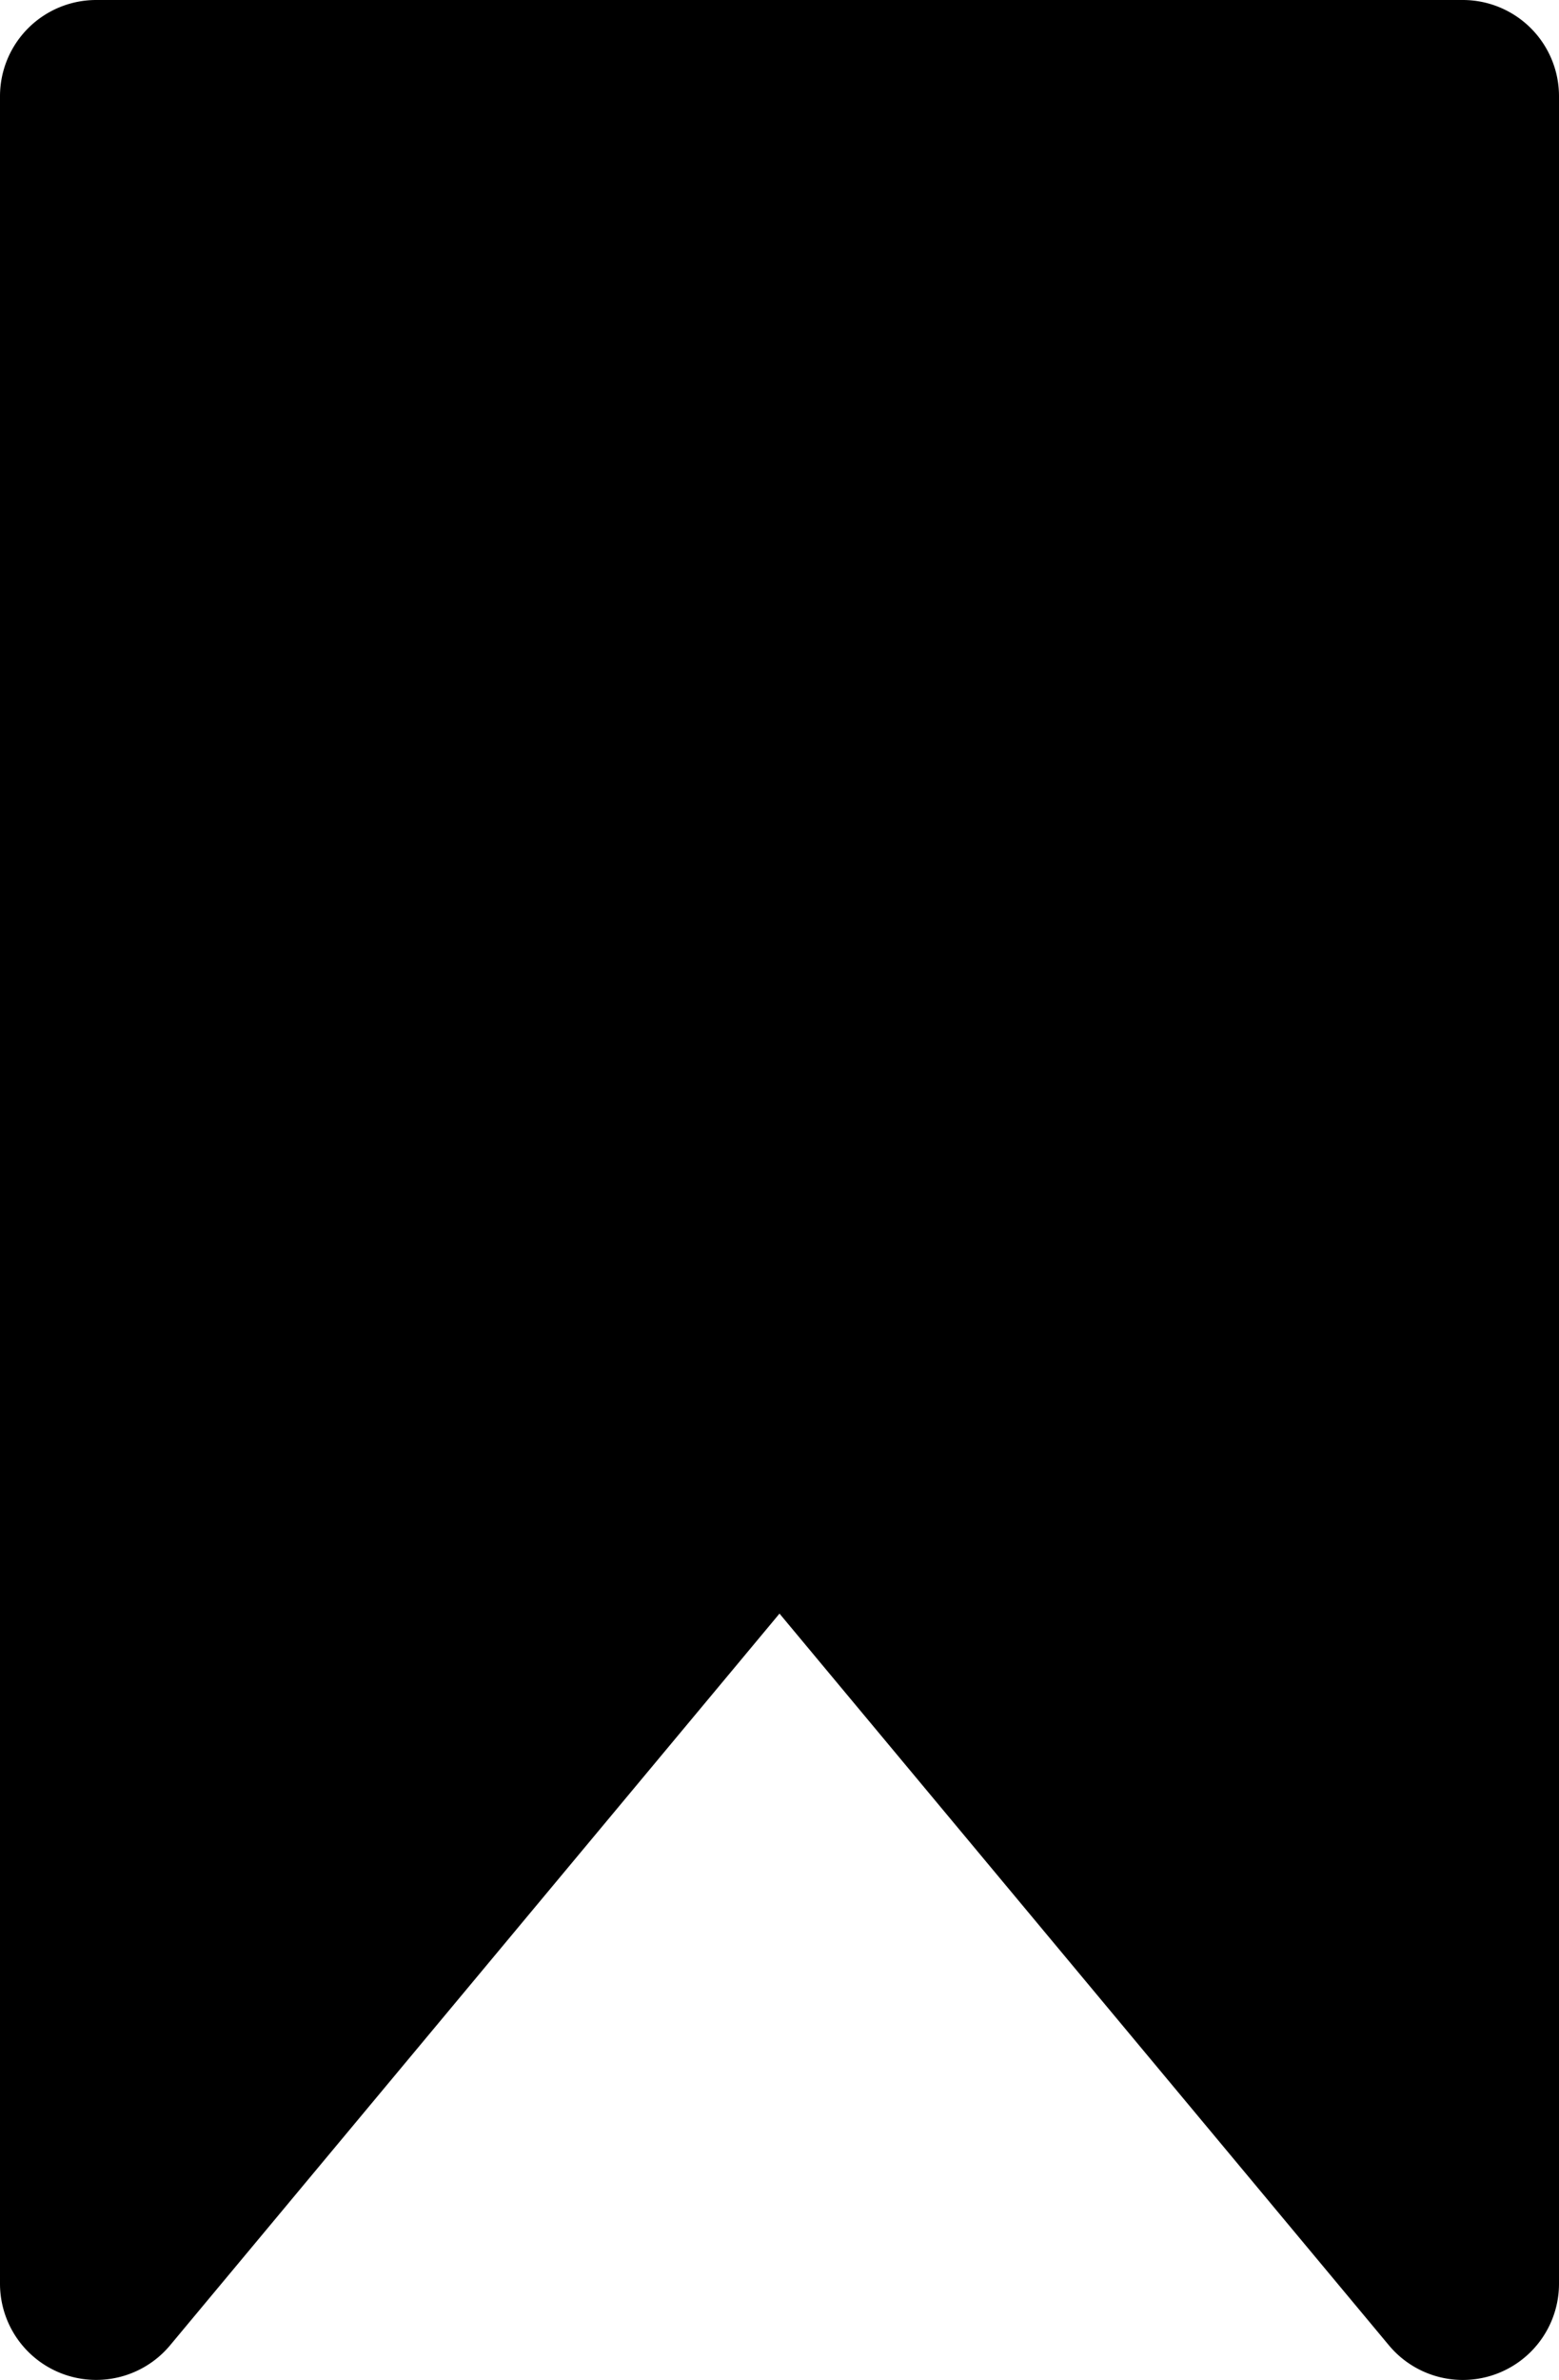 <svg xmlns="http://www.w3.org/2000/svg" viewBox="0 0 327.66 500">
    <path 
         d="M393.62,500a20.22,20.22,0,0,1-15.54-7.28L250,339,121.92,492.72a20.22,20.22,0,0,1-35.75-12.94V20.22A20.22,20.22,0,0,1,106.39,0H393.61a20.22,20.22,0,0,1,20.22,20.22V479.78A20.22,20.22,0,0,1,393.62,500Z" 
         transform="translate(-86.17)"
     />
</svg>